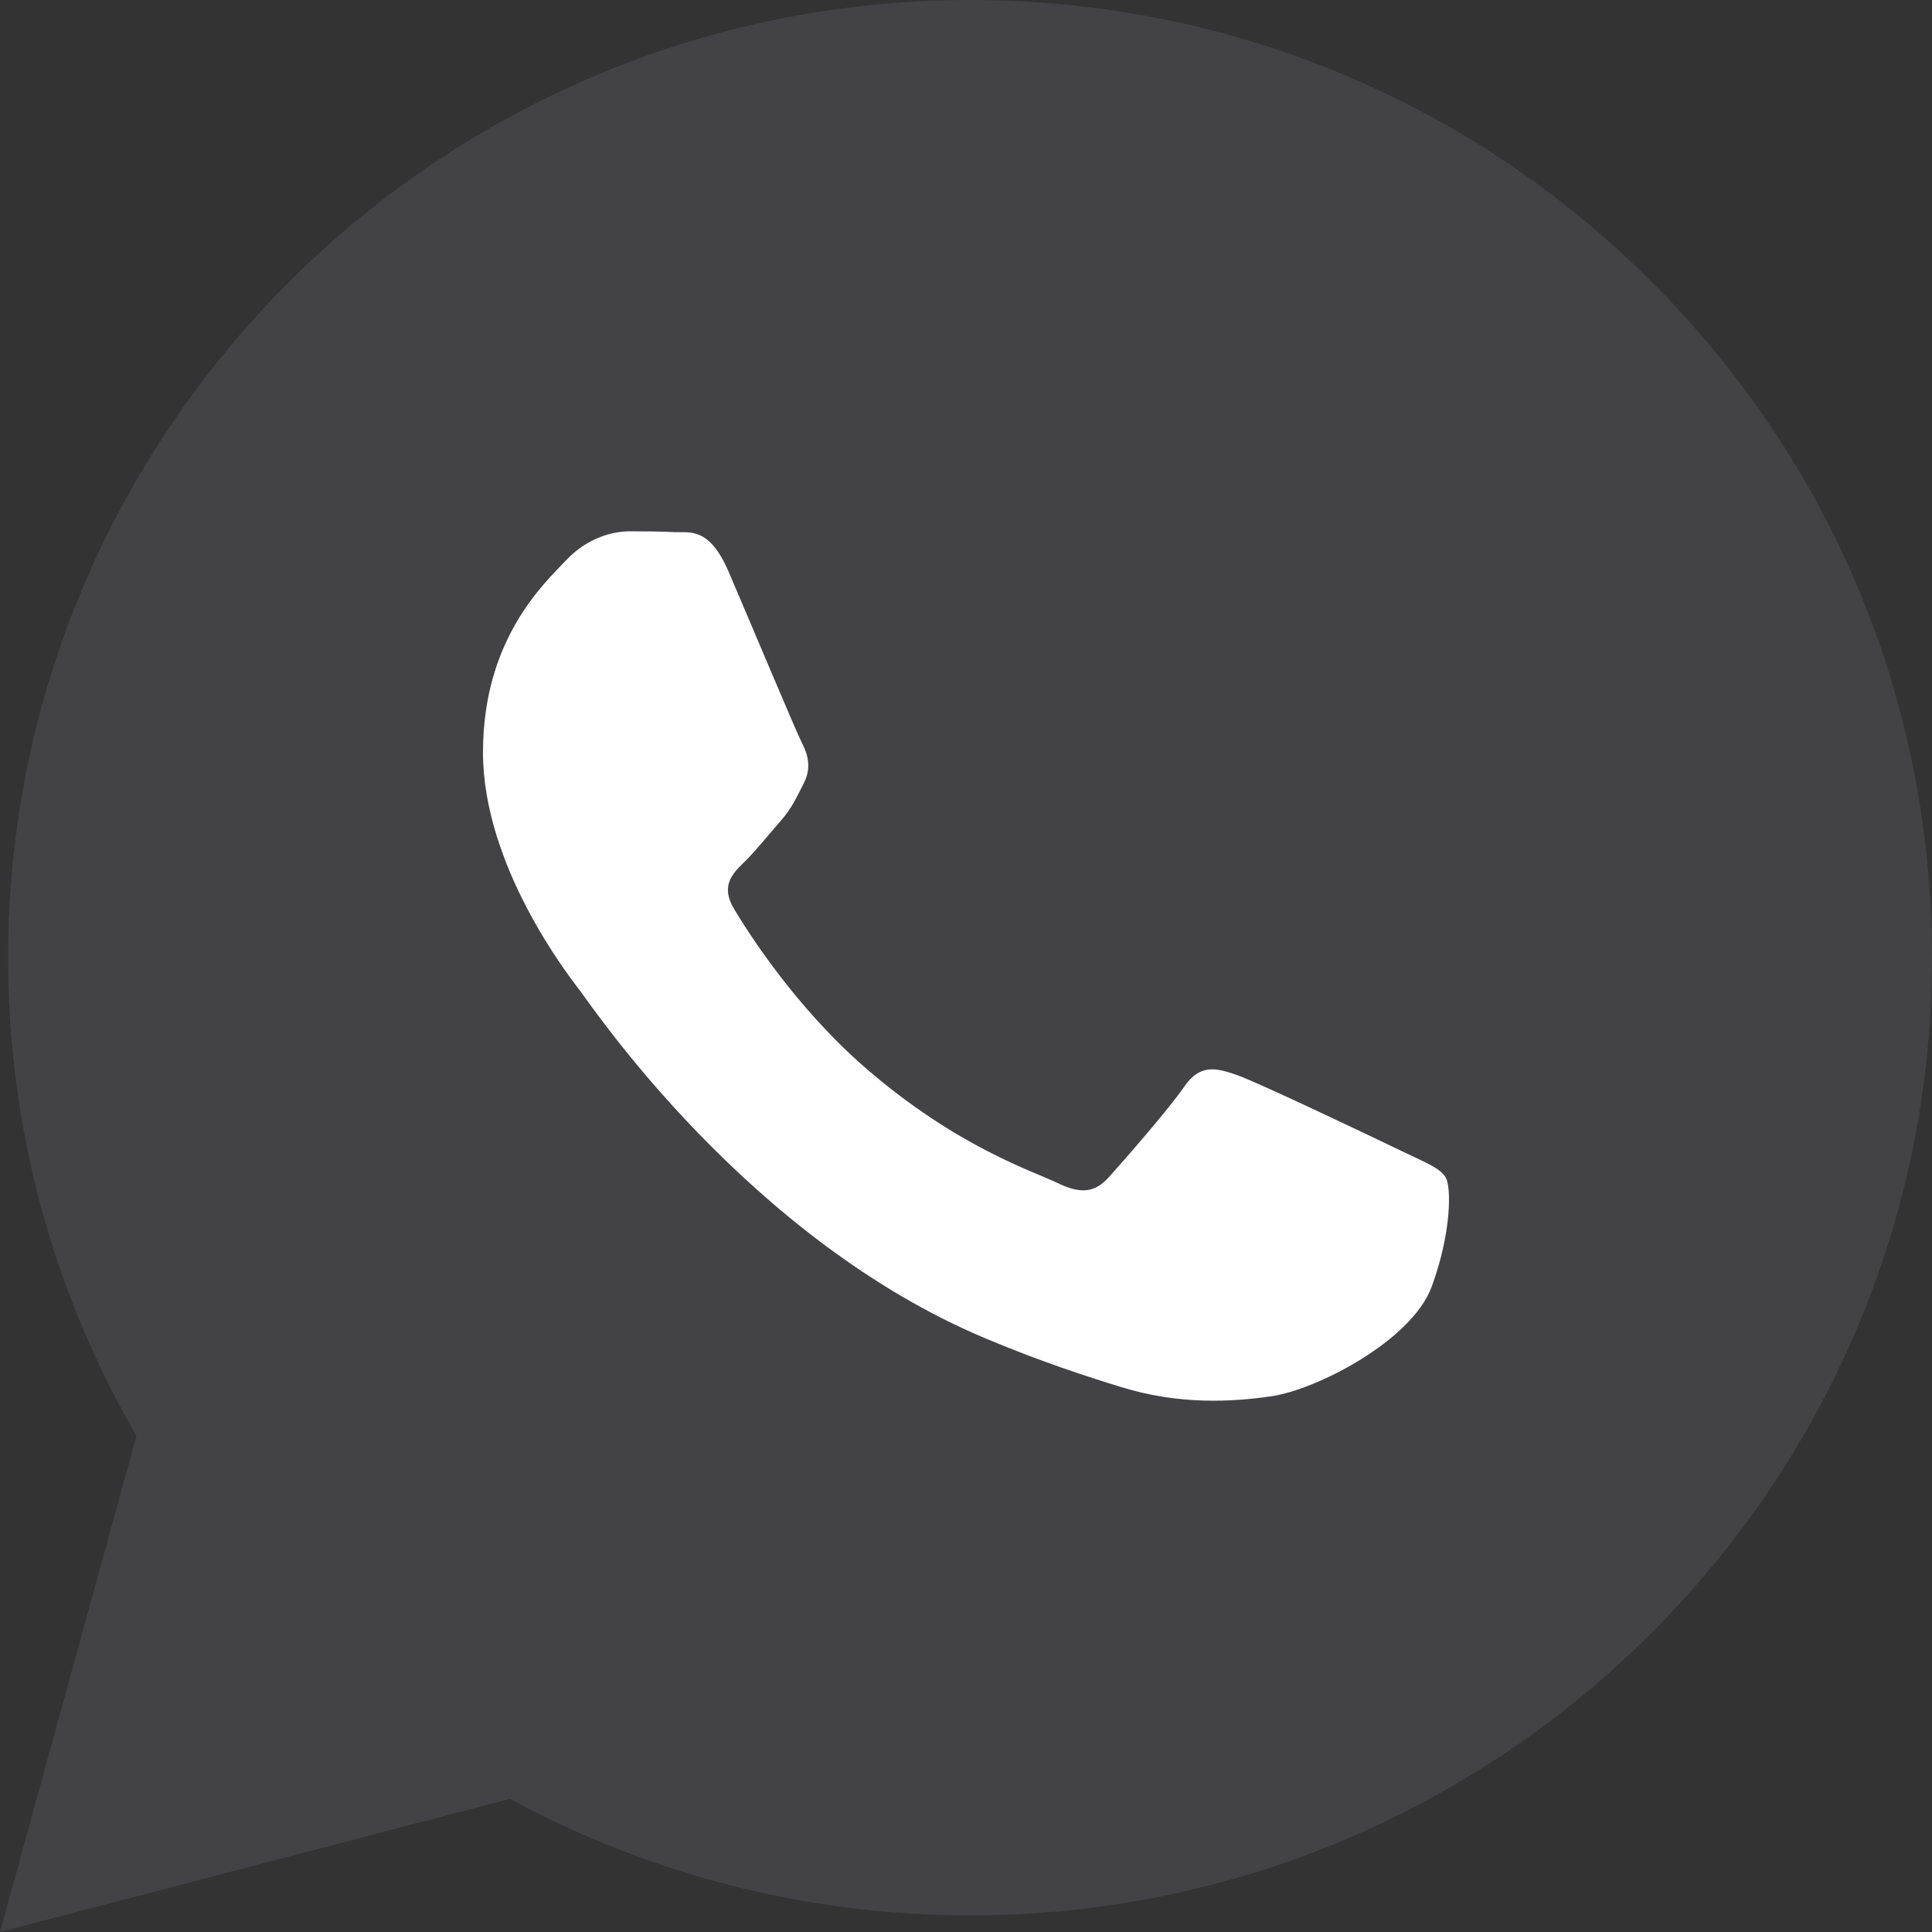 <svg width="32" height="32" viewBox="0 0 32 32" fill="none" xmlns="http://www.w3.org/2000/svg">
<rect x="0" y="0" width="32" height="32" fill="#333333" stroke="none"/>
<g id="WhatsApp">
<path id="path54-path" fill-rule="evenodd" clip-rule="evenodd" d="M27.338 4.65C24.329 1.653 20.329 0.002 16.067 0C7.285 0 0.137 7.113 0.134 15.856C0.132 18.651 0.866 21.378 2.26 23.783L0 32L8.446 29.795C10.774 31.058 13.394 31.724 16.06 31.725H16.067H16.067C24.848 31.725 31.996 24.611 32 15.868C32.002 11.632 30.346 7.647 27.338 4.65Z" fill="#D4D5F7" fill-opacity="0.1"/>
<path id="path54-path_2" fill-rule="evenodd" clip-rule="evenodd" d="M23.188 19.052C22.794 18.861 20.859 17.938 20.498 17.81C20.137 17.683 19.875 17.619 19.613 18.001C19.35 18.383 18.596 19.243 18.366 19.498C18.136 19.752 17.907 19.784 17.513 19.593C17.119 19.402 15.851 18.999 14.348 17.699C13.177 16.687 12.387 15.437 12.158 15.055C11.928 14.673 12.133 14.466 12.33 14.276C12.507 14.105 12.724 13.831 12.921 13.608C13.117 13.385 13.183 13.226 13.314 12.971C13.445 12.716 13.38 12.493 13.281 12.302C13.183 12.111 12.396 10.233 12.068 9.469C11.748 8.725 11.424 8.825 11.182 8.814C10.953 8.803 10.69 8.8 10.428 8.8C10.165 8.8 9.739 8.896 9.378 9.278C9.017 9.66 8 10.583 8 12.461C8 14.34 9.411 16.155 9.607 16.409C9.804 16.664 12.383 20.519 16.332 22.172C17.271 22.565 18.005 22.8 18.576 22.976C19.52 23.266 20.378 23.225 21.056 23.127C21.812 23.017 23.385 22.204 23.713 21.312C24.041 20.421 24.041 19.657 23.943 19.498C23.844 19.338 23.582 19.243 23.188 19.052Z" fill="white"/>
</g>
</svg>
